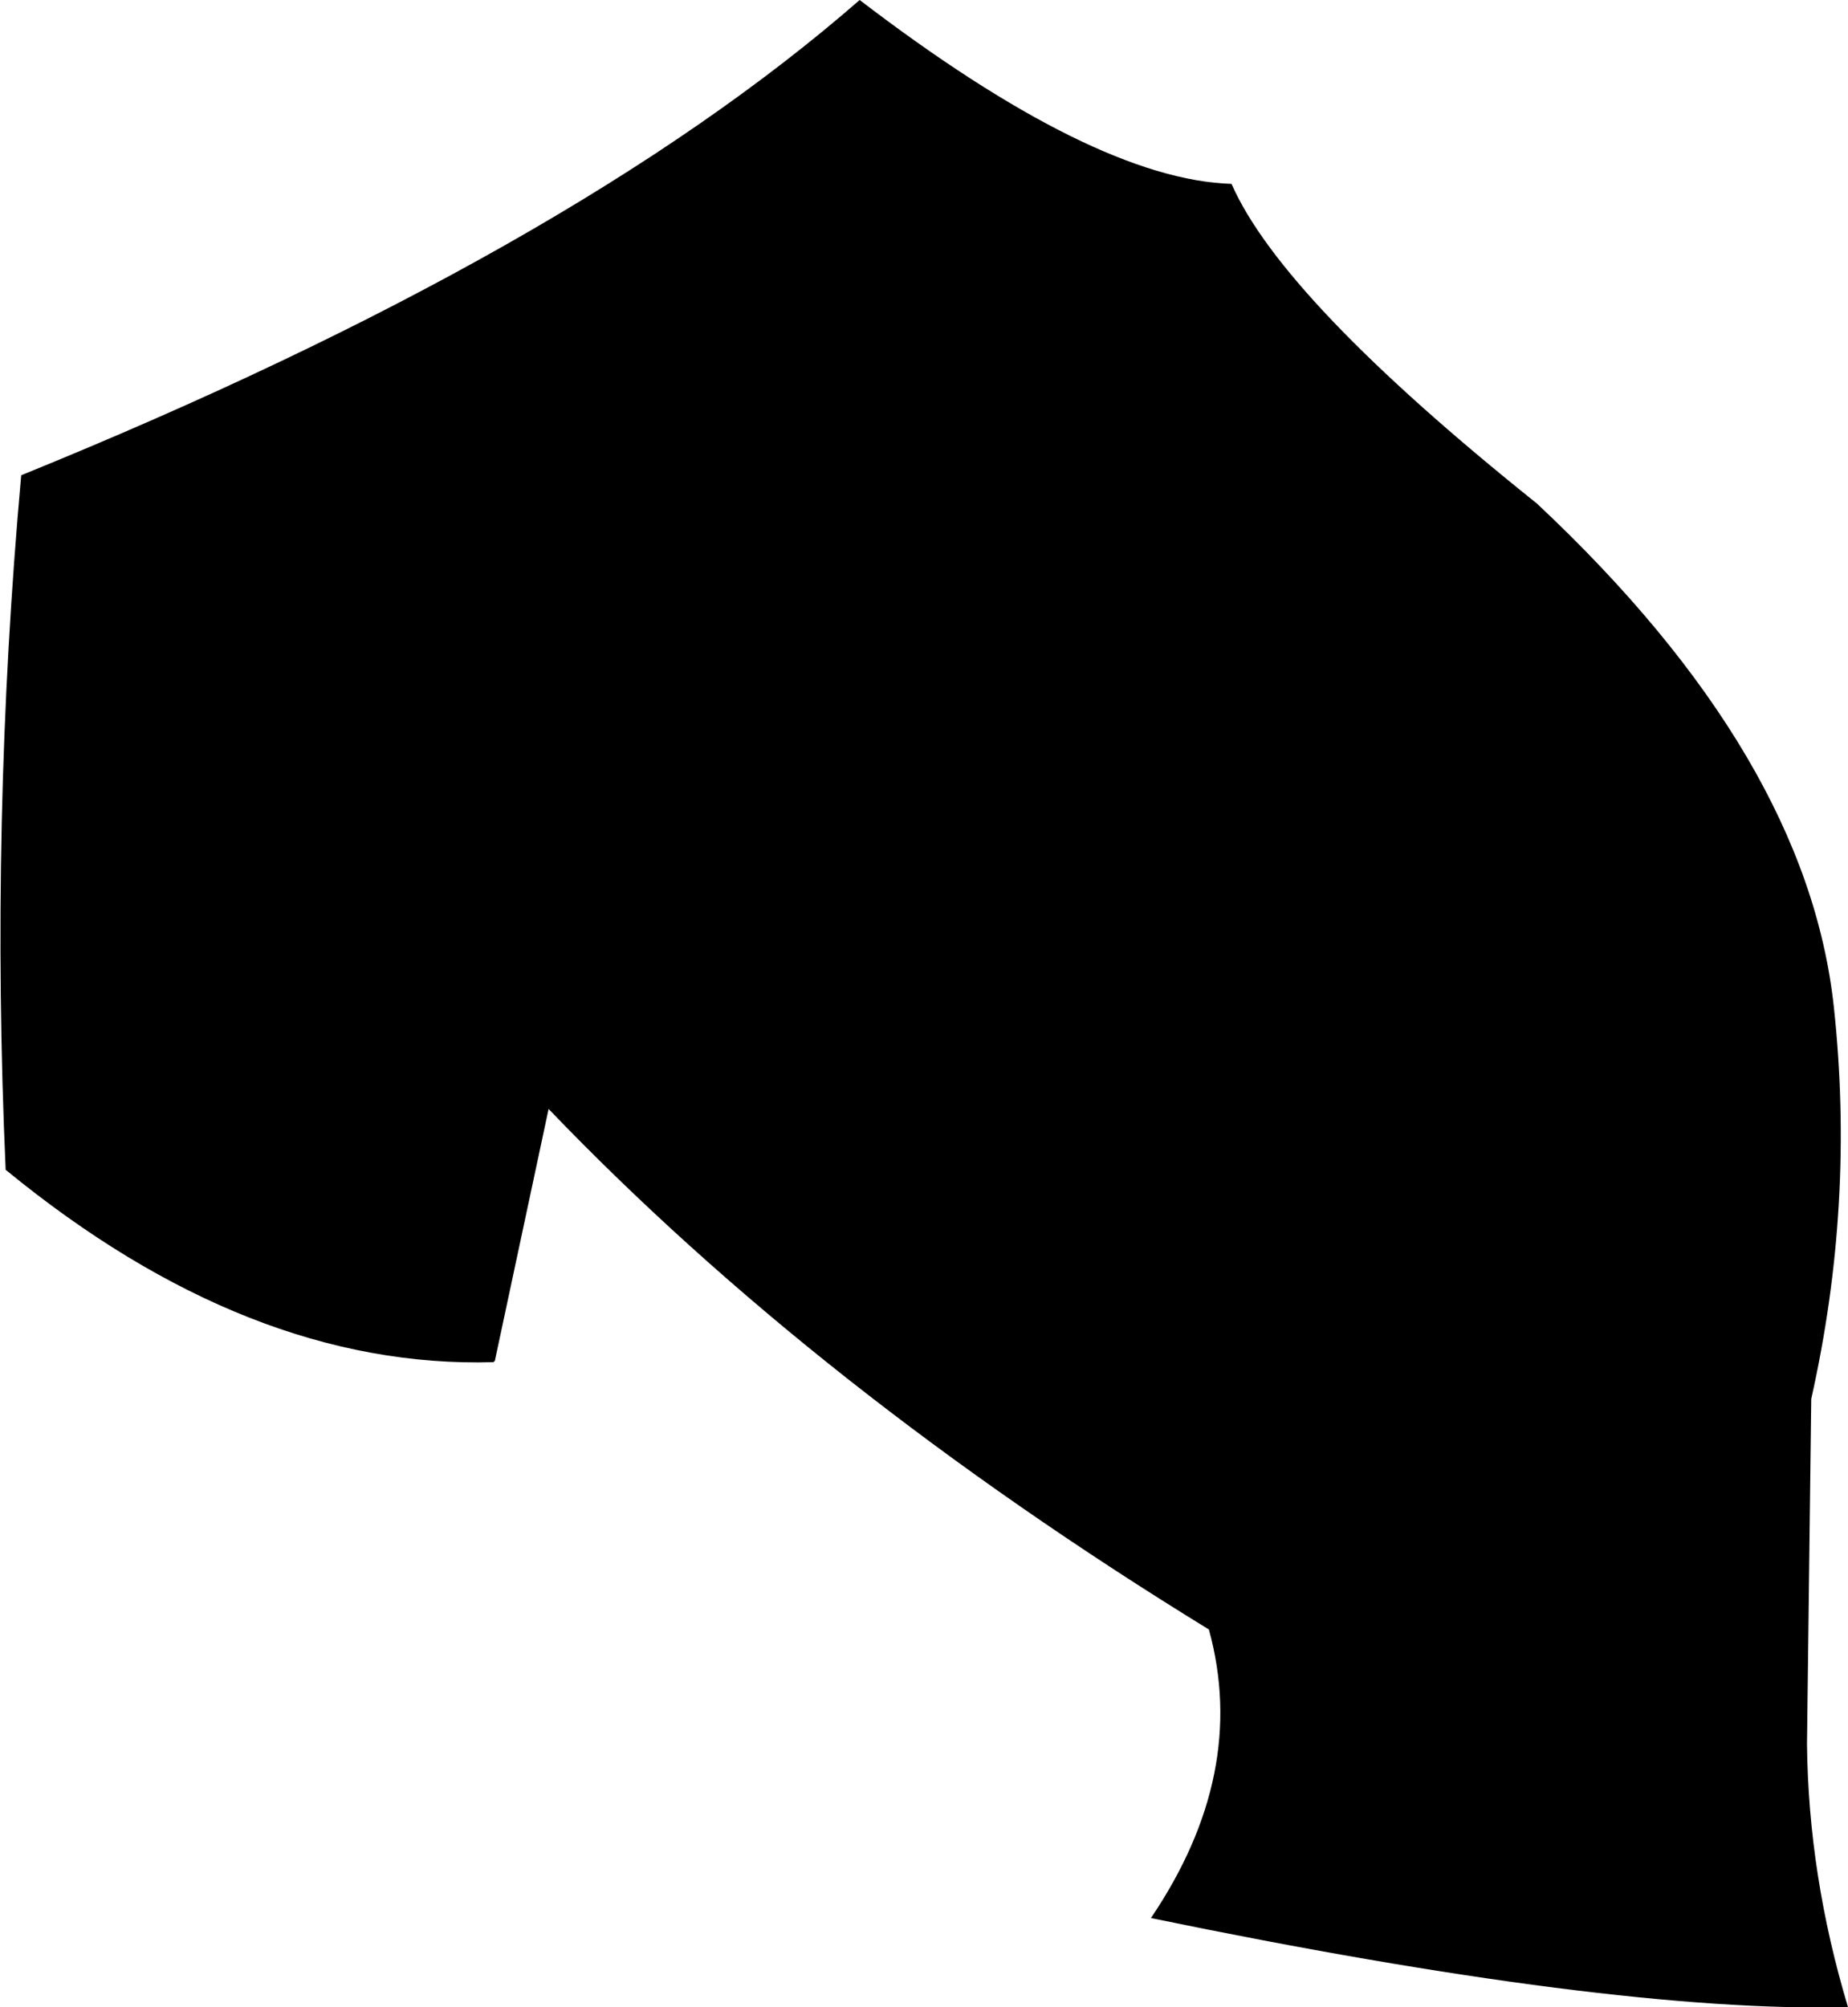 <?xml version="1.0" encoding="UTF-8" standalone="no"?>
<svg xmlns:xlink="http://www.w3.org/1999/xlink" height="70.95px" width="65.35px" xmlns="http://www.w3.org/2000/svg">
  <g transform="matrix(1.0, 0.0, 0.0, 1.0, -165.65, -144.2)">
    <path d="M183.1 192.35 Q174.45 192.6 165.85 185.55 165.3 173.2 166.4 161.0 185.85 153.1 196.05 144.2 204.35 150.55 209.2 150.7 211.0 154.8 220.0 162.0 229.55 170.95 230.5 179.8 231.25 186.75 229.7 193.65 L229.55 205.85 Q229.6 210.5 231.0 215.15 222.6 215.35 206.35 212.0 209.8 206.9 208.4 201.8 194.55 193.3 185.05 183.4 L183.15 192.3 183.1 192.35" fill="#000000" fill-rule="evenodd" stroke="none"/>
  </g>
</svg>
